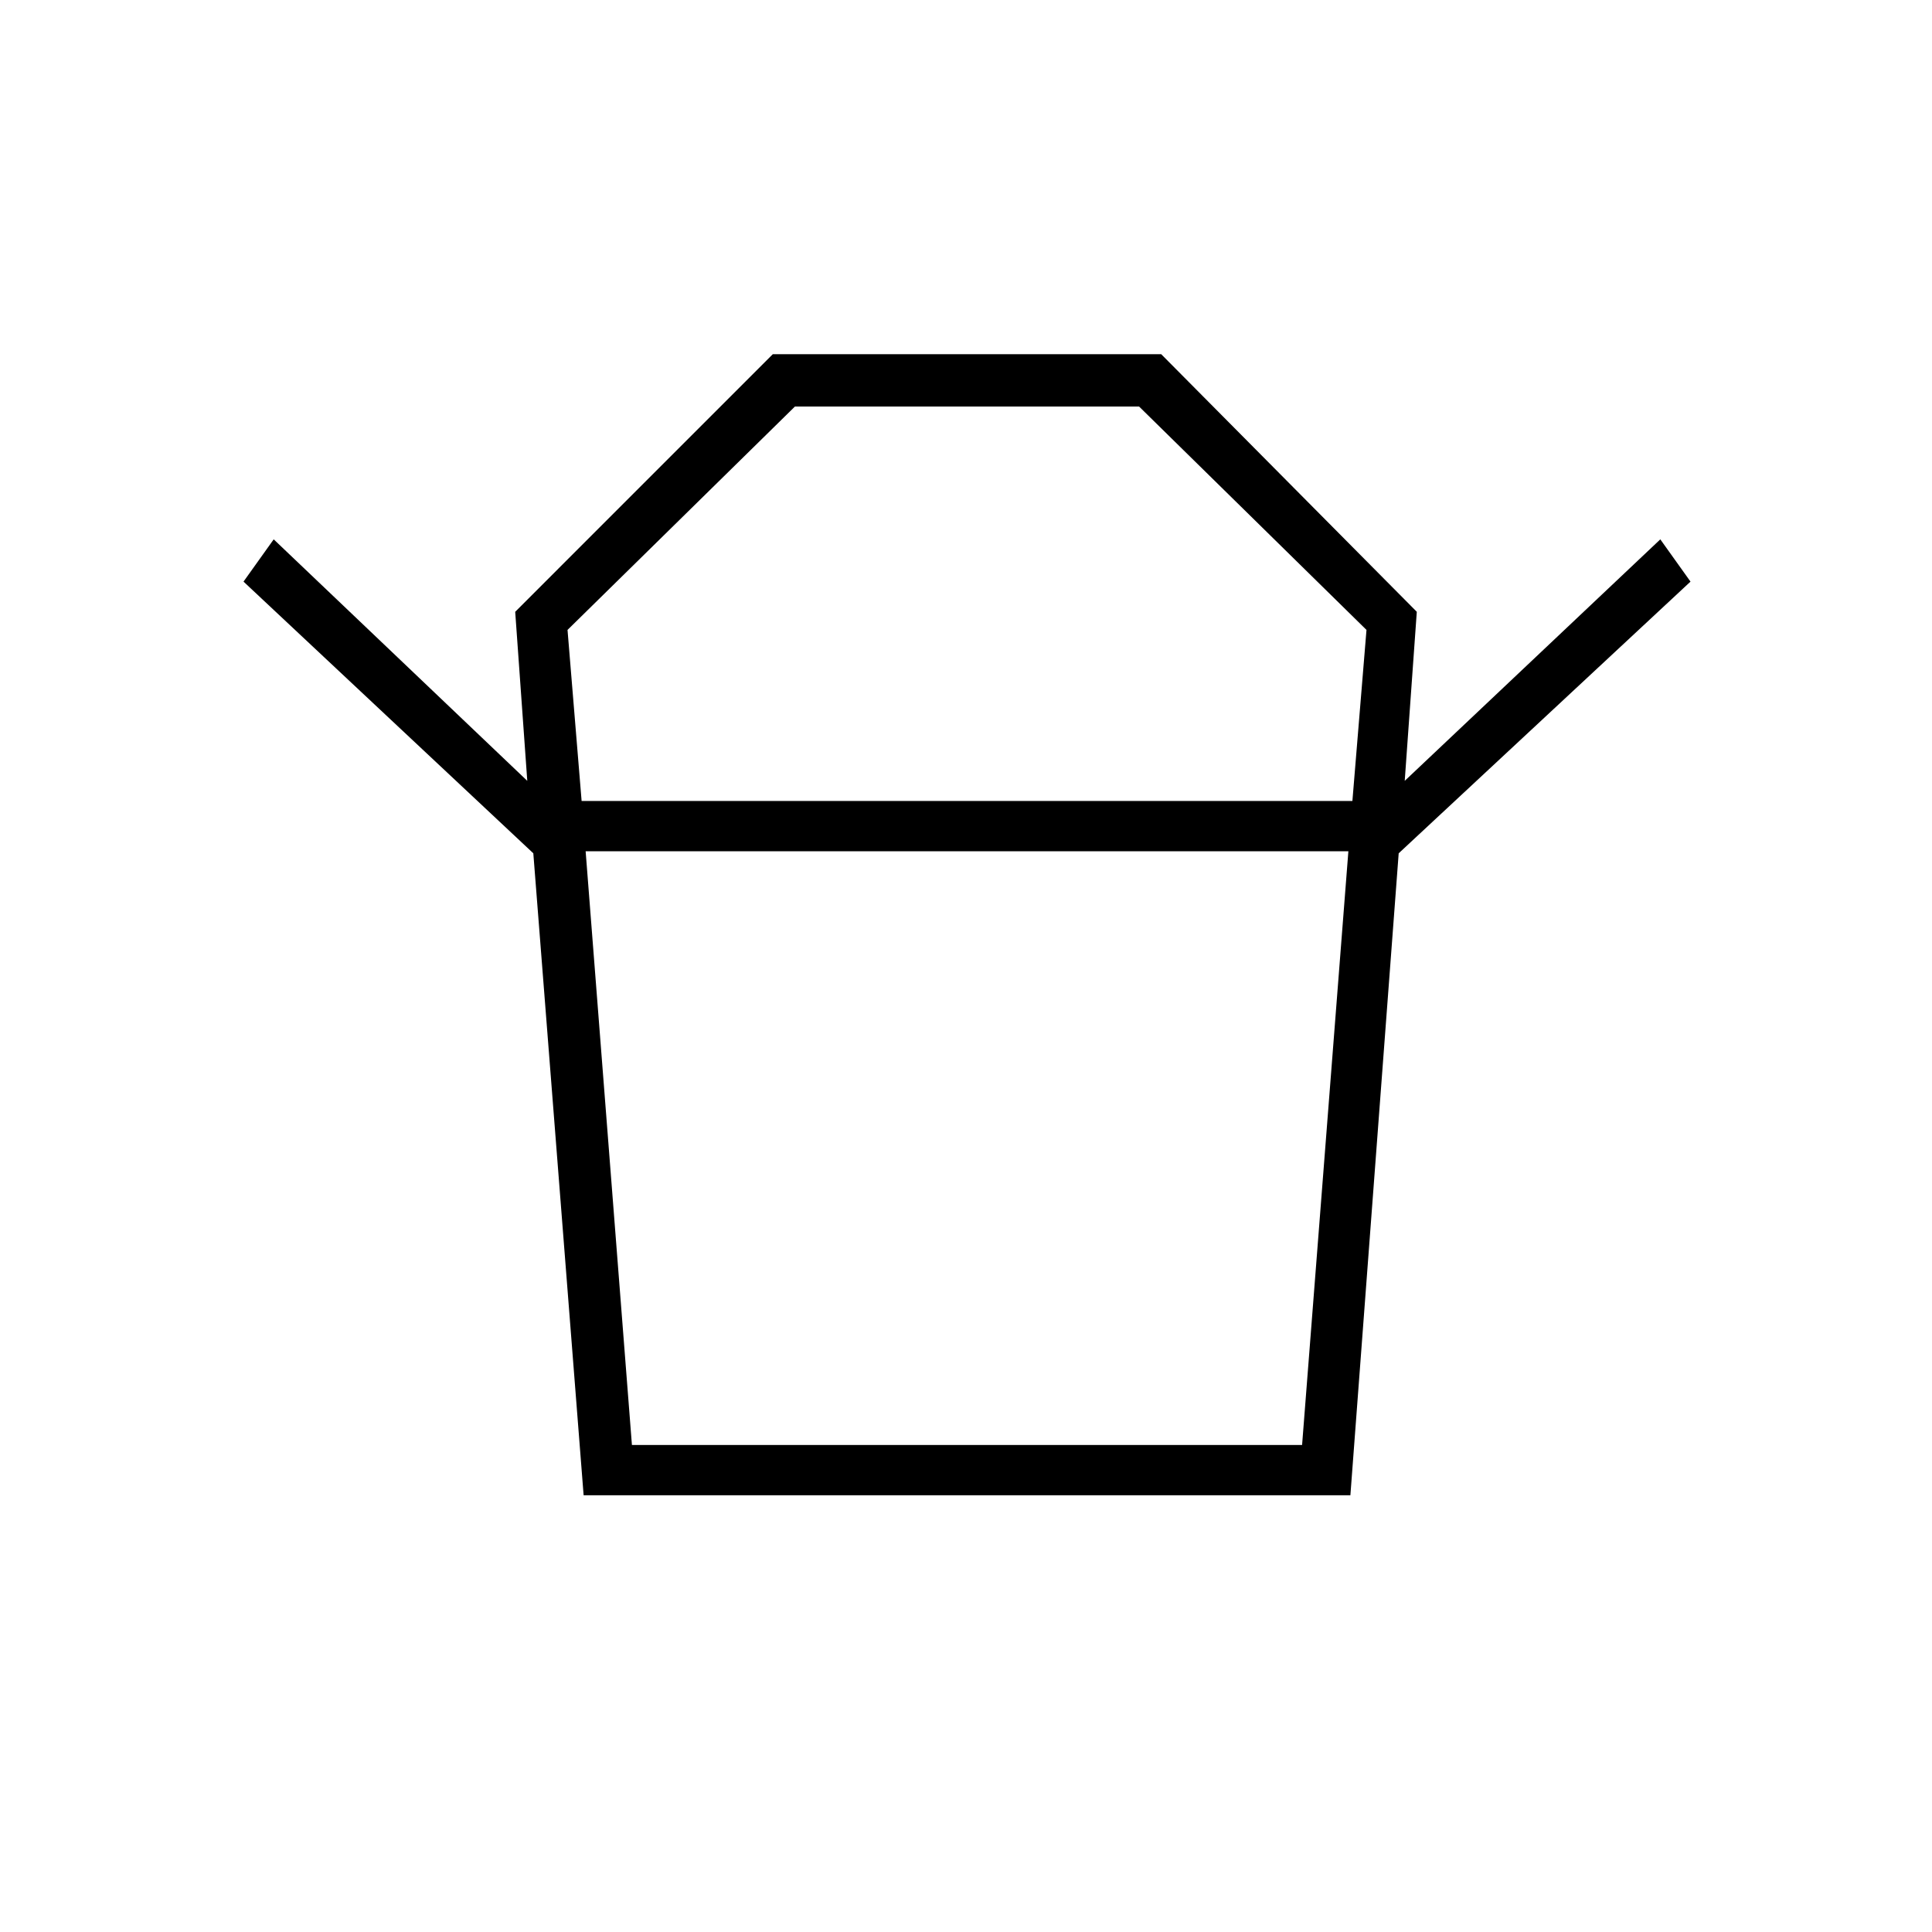 <svg xmlns="http://www.w3.org/2000/svg" height="24" width="24"><path d="M7.85 17.95H16.175L16.75 10.575H7.275ZM7.225 9.95H16.8L16.975 7.825L14.15 5.05H9.875L7.05 7.825ZM6.625 10.6 3.025 7.225 3.4 6.7 6.55 9.7 6.4 7.6 9.6 4.4H14.425L17.6 7.6L17.45 9.7L20.625 6.7L21 7.225L17.375 10.6ZM7.25 18.575 6.625 10.6H17.375L16.775 18.575ZM12 9.95ZM12 10.575Z"/></svg>